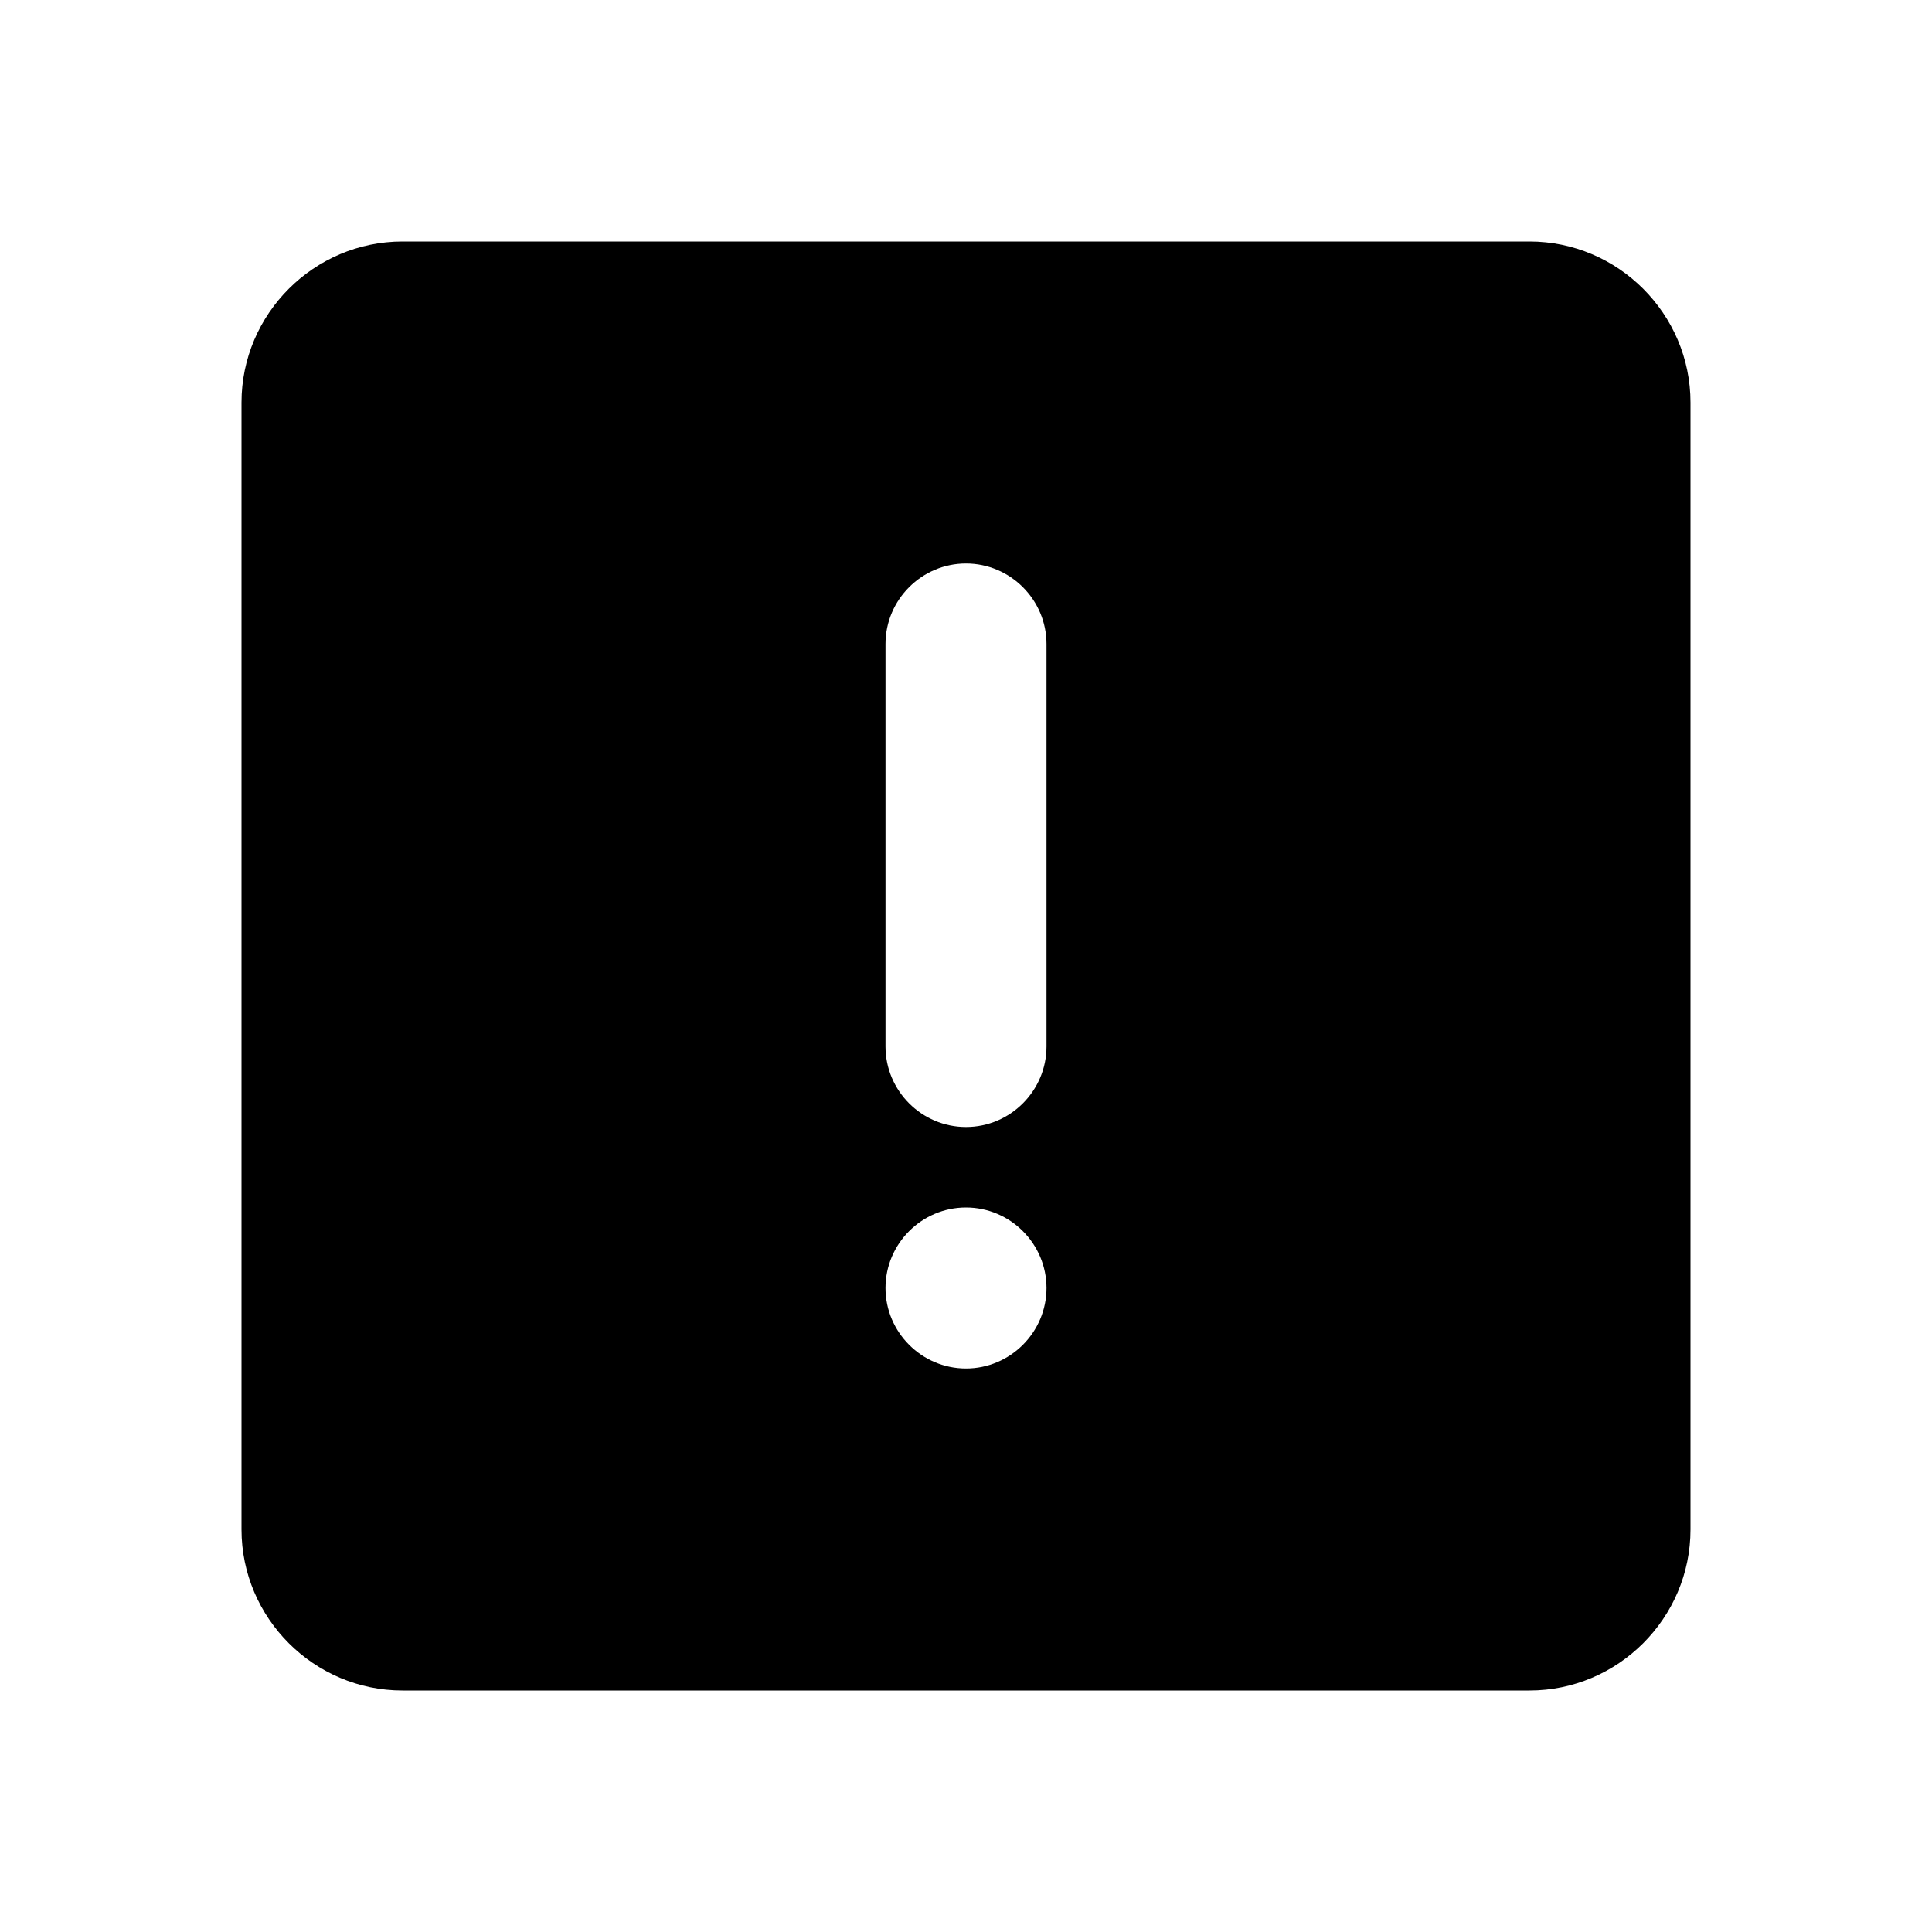<svg height="24" viewBox="0 0 24 24" width="24" xmlns="http://www.w3.org/2000/svg">
  <path d="M 5 3 C 3.9 3 3 3.9 3 5 V 19 C 3 20.1 3.9 21 5 21 H 19 C 20.1 21 21 20.1 21 19 V 5 C 21 3.9 20.1 3 19 3 Z    M 12 7 C 12.55 7 13 7.45 13 8 V 13 C 13 13.55 12.55 14 12 14 H 12 C 11.45 14 11 13.55 11 13 V 8 C 11 7.45 11.45 7 12 7 Z    M 12 15 C 12.55 15 13 15.45 13 16 C 13 16.55 12.55 17 12 17 C 11.45 17 11 16.55 11 16 C 11 15.45 11.45 15 12 15 Z"/>
</svg>
